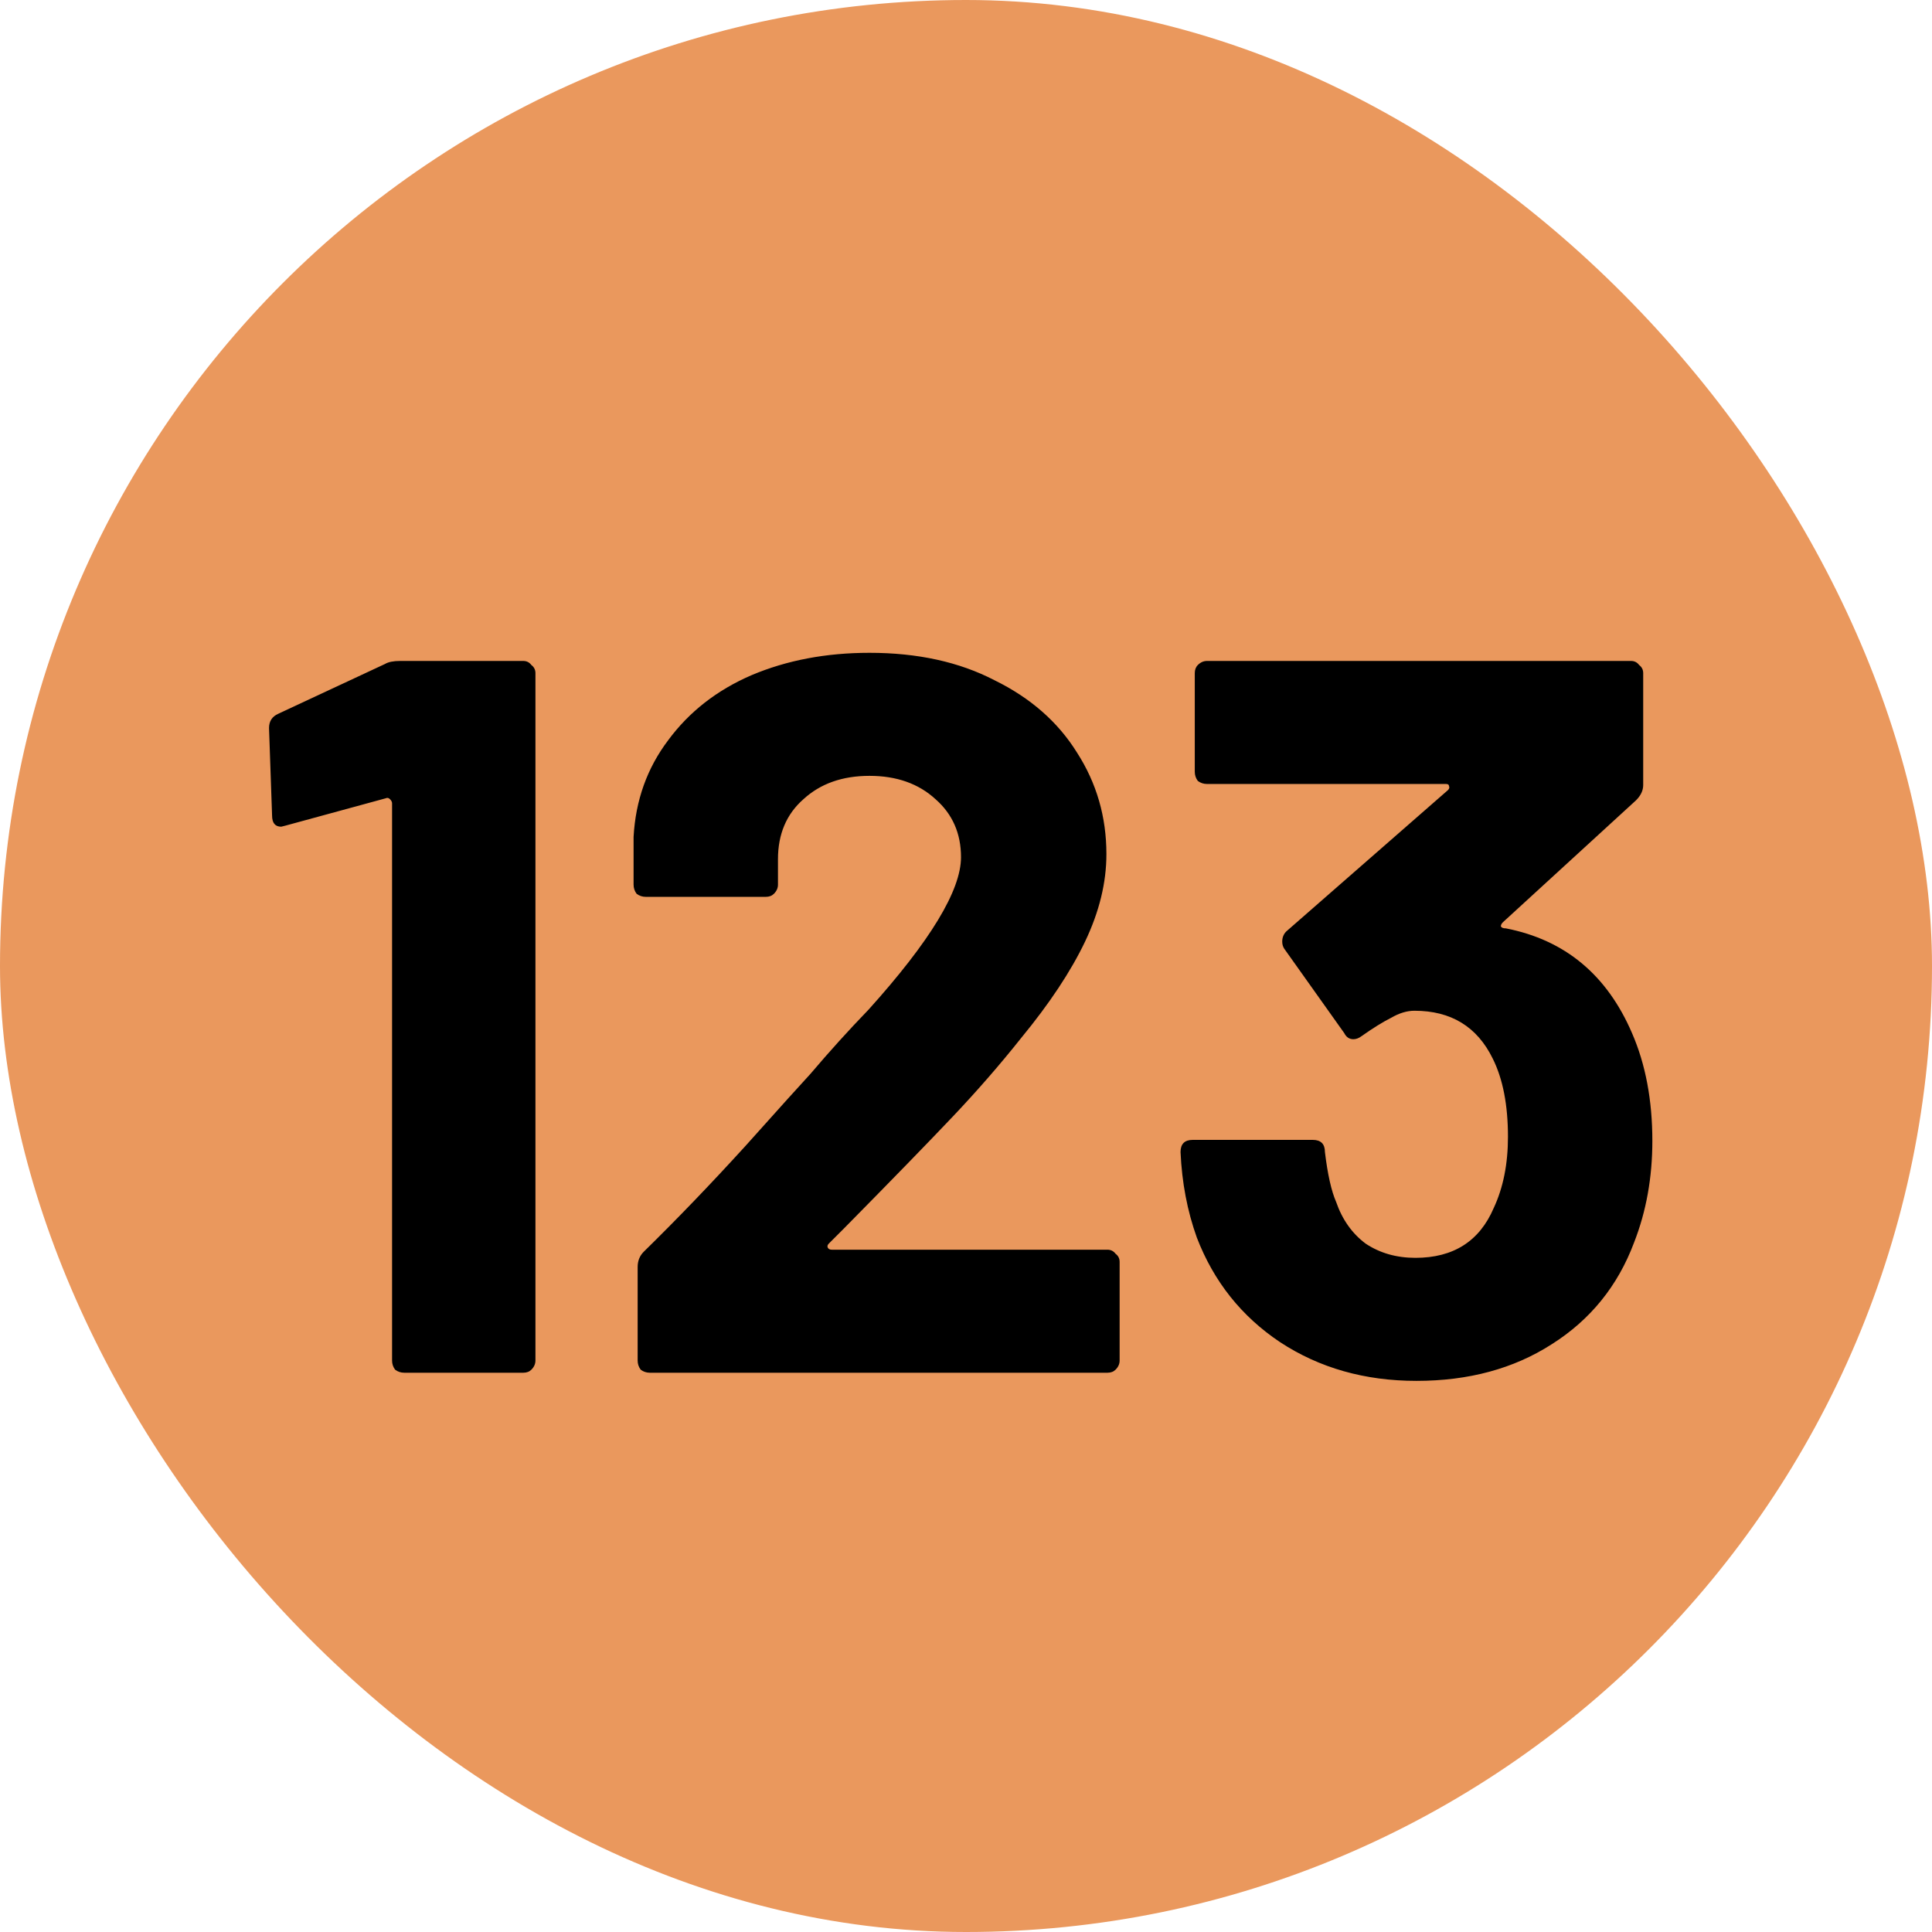 <svg width="266" height="266" viewBox="0 0 266 266" fill="none" xmlns="http://www.w3.org/2000/svg">
<rect width="266" height="266" rx="133" fill="#EA985D"/>
<path d="M53 91.42C53.467 91.14 54.167 91 55.1 91H72.04C72.507 91 72.88 91.187 73.16 91.56C73.533 91.84 73.72 92.213 73.72 92.68V187.32C73.72 187.787 73.533 188.207 73.16 188.58C72.88 188.86 72.507 189 72.04 189H55.66C55.193 189 54.773 188.86 54.4 188.58C54.12 188.207 53.98 187.787 53.98 187.32V110.6C53.98 110.413 53.887 110.227 53.7 110.04C53.513 109.853 53.327 109.807 53.14 109.9L39.28 113.68L38.72 113.82C37.88 113.82 37.46 113.307 37.46 112.28L37.04 100.24C37.04 99.307 37.46 98.653 38.3 98.28L53 91.42ZM114.112 171.22C113.926 171.407 113.879 171.593 113.972 171.78C114.066 171.967 114.252 172.06 114.532 172.06H152.472C152.939 172.06 153.312 172.247 153.592 172.62C153.966 172.9 154.152 173.273 154.152 173.74V187.32C154.152 187.787 153.966 188.207 153.592 188.58C153.312 188.86 152.939 189 152.472 189H89.472C89.005 189 88.585 188.86 88.212 188.58C87.932 188.207 87.792 187.787 87.792 187.32V174.44C87.792 173.6 88.072 172.9 88.632 172.34C93.206 167.86 97.872 163.007 102.632 157.78C107.392 152.46 110.379 149.147 111.592 147.84C114.206 144.76 116.866 141.82 119.572 139.02C128.066 129.593 132.312 122.593 132.312 118.02C132.312 114.753 131.146 112.093 128.812 110.04C126.479 107.893 123.446 106.82 119.712 106.82C115.979 106.82 112.946 107.893 110.612 110.04C108.279 112.093 107.112 114.847 107.112 118.3V121.8C107.112 122.267 106.926 122.687 106.552 123.06C106.272 123.34 105.899 123.48 105.432 123.48H88.912C88.445 123.48 88.025 123.34 87.652 123.06C87.372 122.687 87.232 122.267 87.232 121.8V115.22C87.512 110.18 89.099 105.747 91.992 101.92C94.885 98 98.712 95.013 103.472 92.96C108.326 90.907 113.739 89.88 119.712 89.88C126.339 89.88 132.079 91.14 136.932 93.66C141.879 96.087 145.659 99.4 148.272 103.6C150.979 107.8 152.332 112.467 152.332 117.6C152.332 121.52 151.352 125.533 149.392 129.64C147.432 133.747 144.492 138.18 140.572 142.94C137.679 146.58 134.552 150.173 131.192 153.72C127.832 157.267 122.839 162.4 116.212 169.12L114.112 171.22ZM224.698 142.24C226.565 146.533 227.498 151.48 227.498 157.08C227.498 162.12 226.658 166.787 224.978 171.08C222.738 177.053 218.958 181.72 213.638 185.08C208.411 188.44 202.205 190.12 195.018 190.12C187.925 190.12 181.671 188.347 176.258 184.8C170.938 181.253 167.111 176.447 164.778 170.38C163.471 166.74 162.725 162.82 162.538 158.62C162.538 157.5 163.098 156.94 164.218 156.94H180.738C181.858 156.94 182.418 157.5 182.418 158.62C182.791 161.7 183.305 163.987 183.958 165.48C184.798 167.907 186.151 169.82 188.018 171.22C189.978 172.527 192.265 173.18 194.878 173.18C200.105 173.18 203.698 170.893 205.658 166.32C206.965 163.52 207.618 160.253 207.618 156.52C207.618 152.133 206.918 148.54 205.518 145.74C203.371 141.353 199.778 139.16 194.738 139.16C193.711 139.16 192.638 139.487 191.518 140.14C190.398 140.7 189.045 141.54 187.458 142.66C187.085 142.94 186.711 143.08 186.338 143.08C185.778 143.08 185.358 142.8 185.078 142.24L176.818 130.62C176.631 130.34 176.538 130.013 176.538 129.64C176.538 129.08 176.725 128.613 177.098 128.24L199.358 108.78C199.545 108.593 199.591 108.407 199.498 108.22C199.498 108.033 199.358 107.94 199.078 107.94H166.178C165.711 107.94 165.291 107.8 164.918 107.52C164.638 107.147 164.498 106.727 164.498 106.26V92.68C164.498 92.213 164.638 91.84 164.918 91.56C165.291 91.187 165.711 91 166.178 91H224.558C225.025 91 225.398 91.187 225.678 91.56C226.051 91.84 226.238 92.213 226.238 92.68V108.08C226.238 108.827 225.911 109.527 225.258 110.18L206.918 126.98C206.731 127.167 206.638 127.353 206.638 127.54C206.731 127.727 206.965 127.82 207.338 127.82C215.458 129.407 221.245 134.213 224.698 142.24Z" fill="black"/>
</svg>
